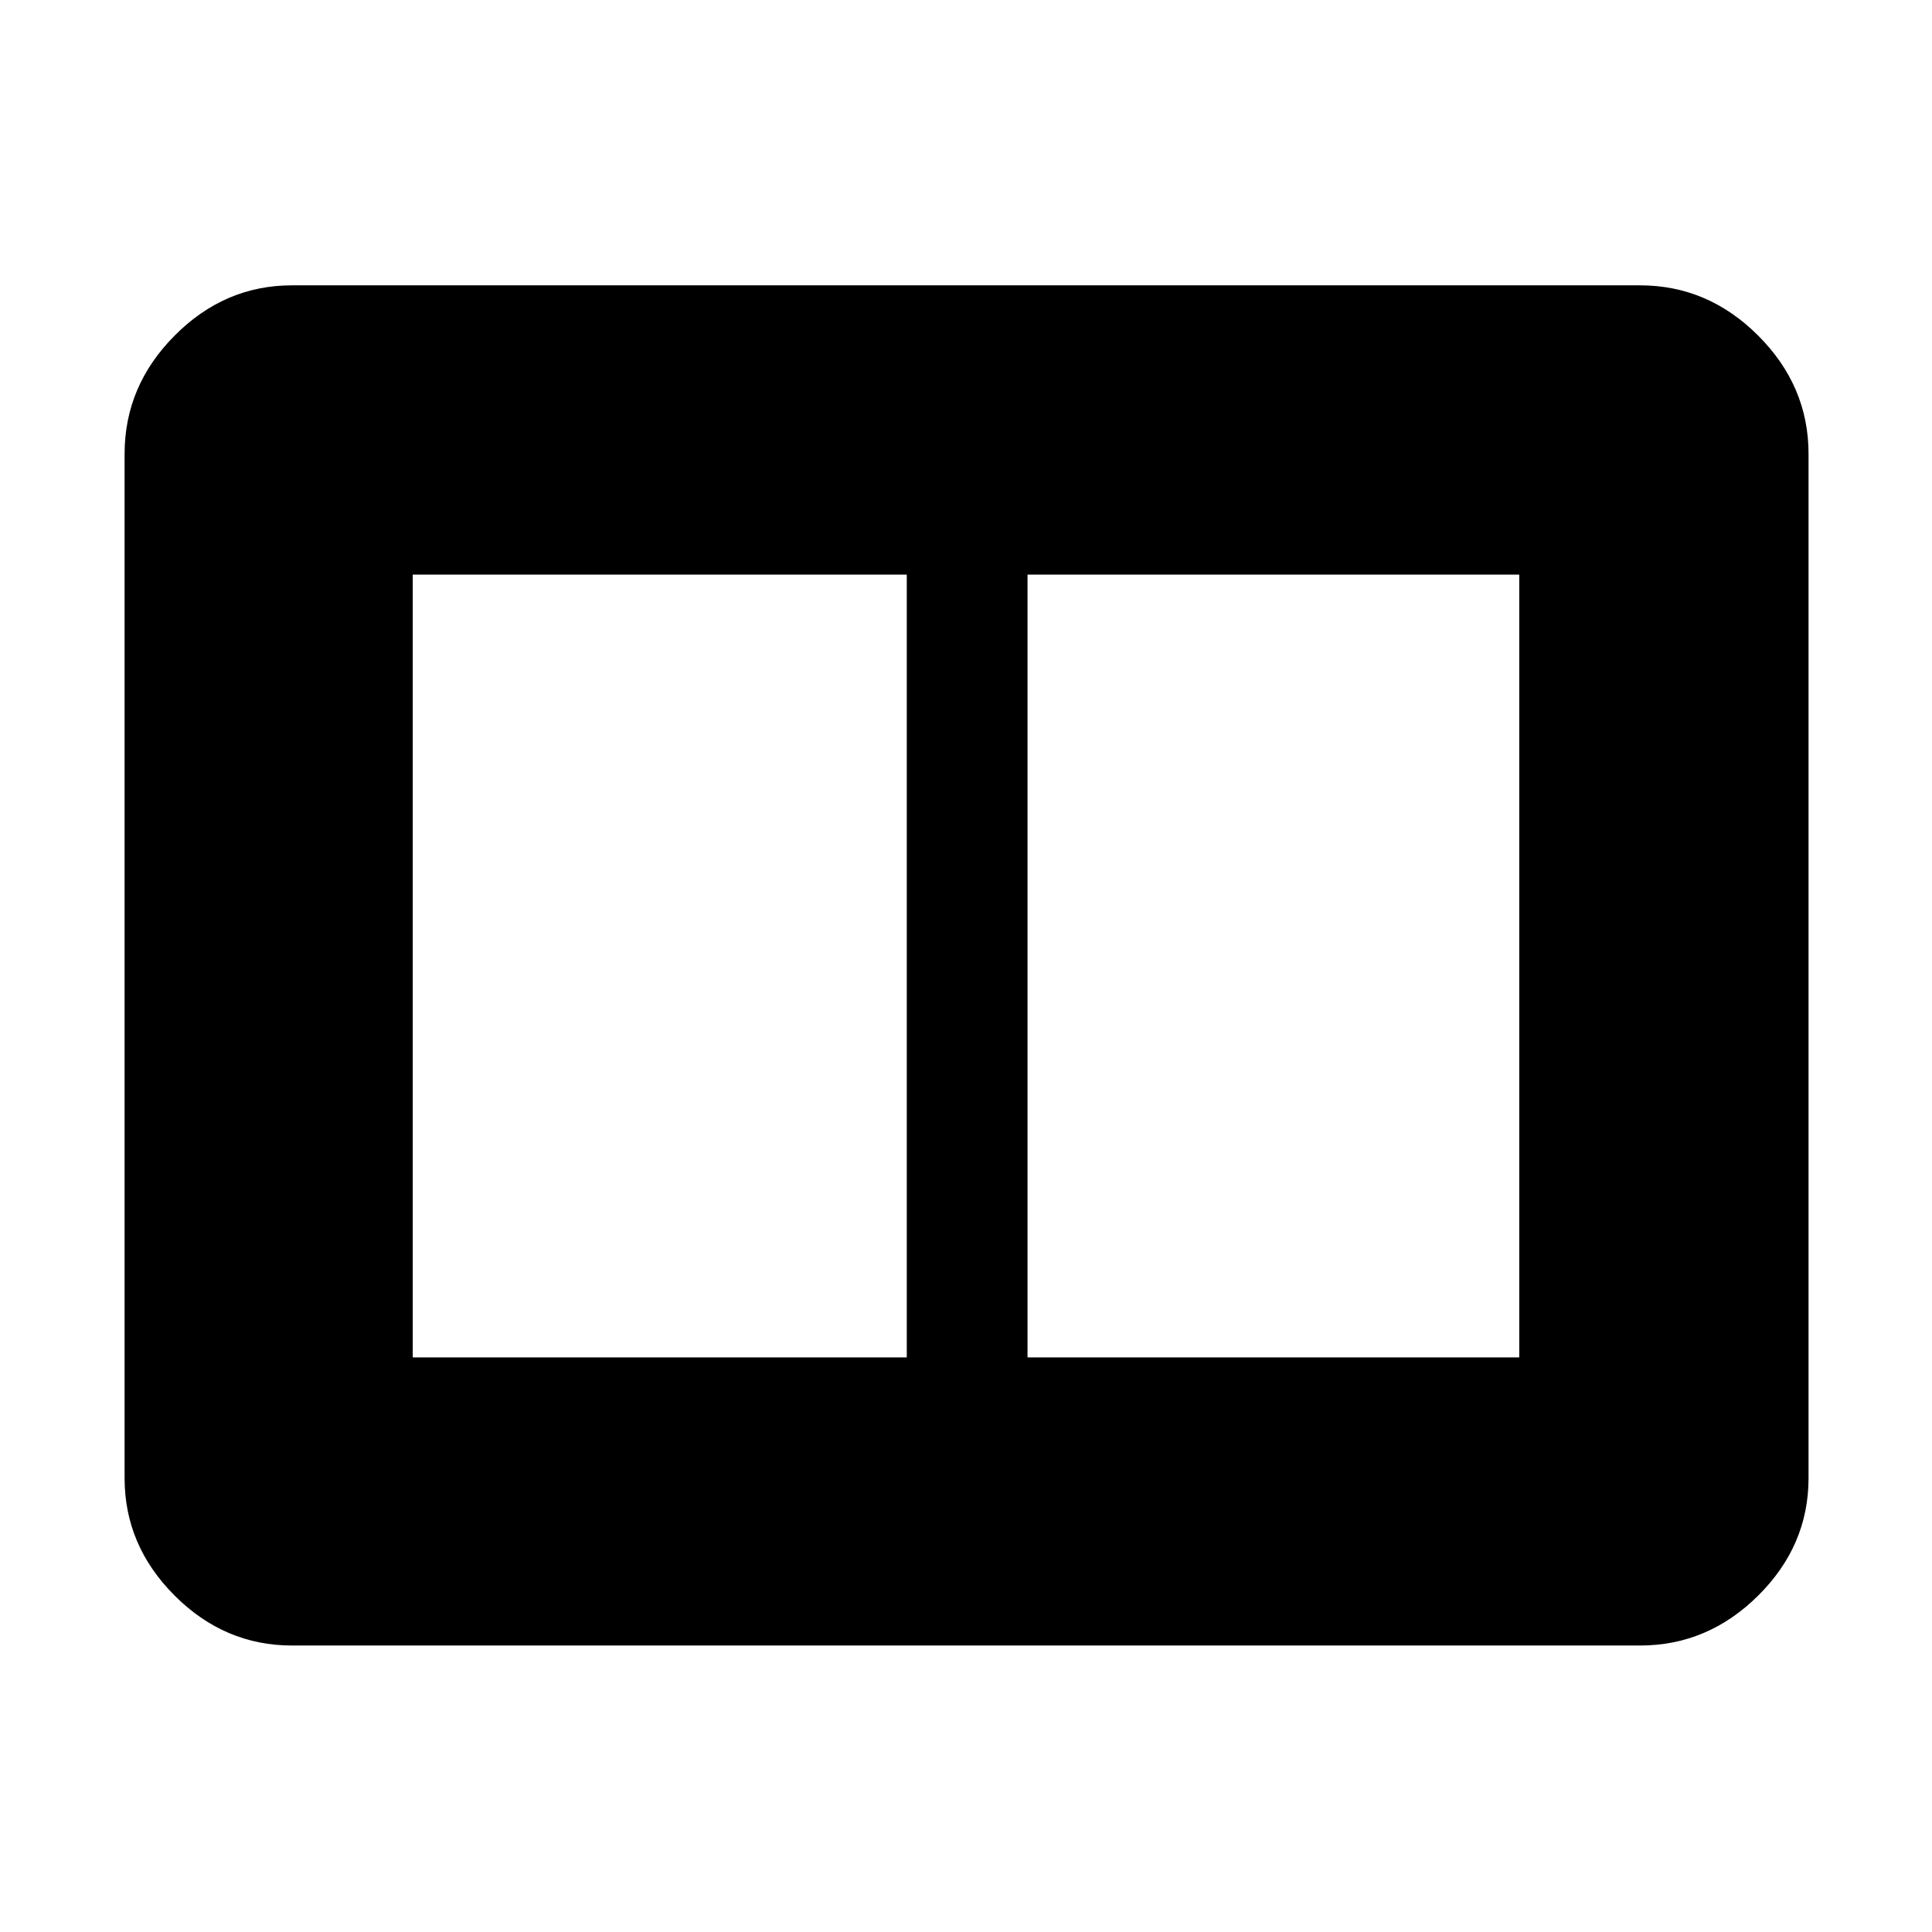 <svg xmlns="http://www.w3.org/2000/svg" height="48" viewBox="0 -960 960 960" width="48"><path d="M510.57-285.52h244.34v-388.96H510.57v388.96Zm-305.48 0h245.48v-388.96H205.09v388.96Zm-60 143.17q-33.5 0-58.34-24.83-24.84-24.84-24.84-58.34v-508.96q0-33.73 24.84-58.74 24.84-25 58.34-25h669.82q33.74 0 58.74 25 25 25.01 25 58.74v508.96q0 33.5-25 58.34-25 24.83-58.74 24.83H145.09Z"/></svg>